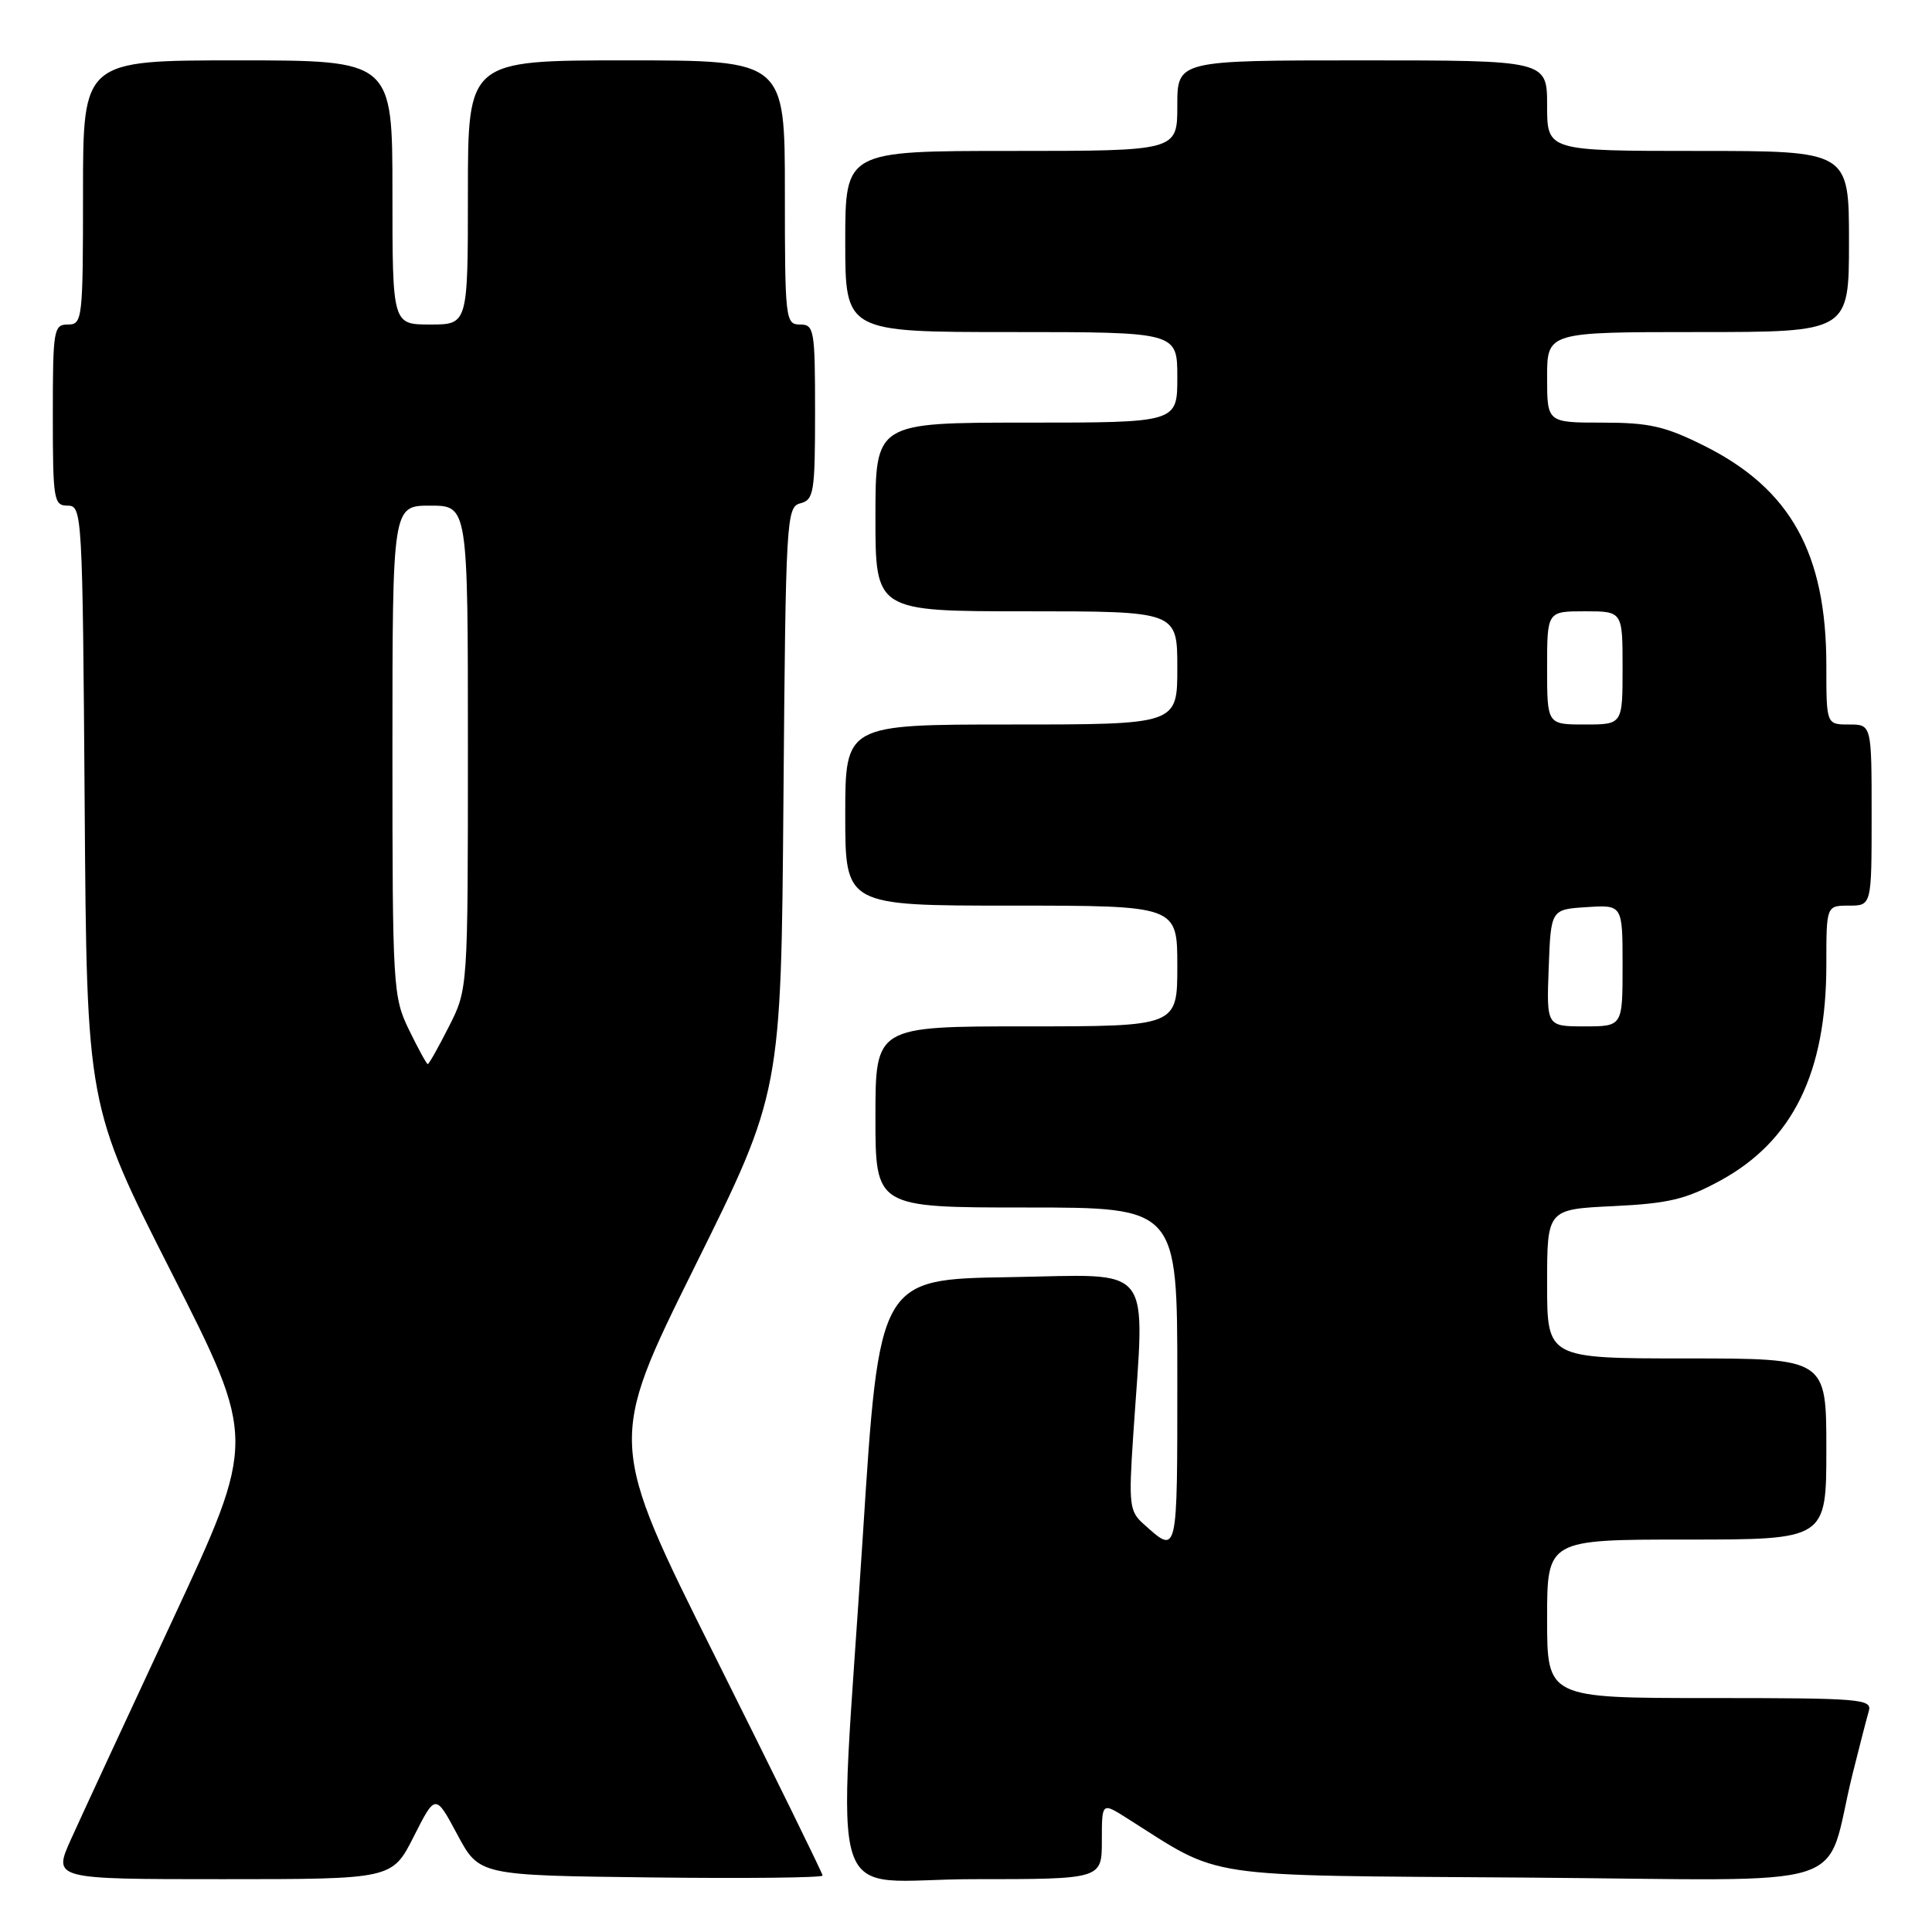 <?xml version="1.0" encoding="UTF-8" standalone="no"?>
<!DOCTYPE svg PUBLIC "-//W3C//DTD SVG 1.1//EN" "http://www.w3.org/Graphics/SVG/1.1/DTD/svg11.dtd" >
<svg xmlns="http://www.w3.org/2000/svg" xmlns:xlink="http://www.w3.org/1999/xlink" version="1.1" viewBox="0 0 256 256">
 <g >
 <path fill="currentColor"
d=" M 54.83 243.34 C 57.70 237.67 57.70 237.67 60.60 243.09 C 63.50 248.50 63.50 248.50 86.25 248.77 C 98.76 248.92 109.00 248.81 109.00 248.52 C 109.00 248.24 102.60 235.20 94.77 219.53 C 80.55 191.06 80.55 191.06 92.02 167.91 C 103.50 144.77 103.50 144.77 103.81 105.99 C 104.11 68.60 104.20 67.18 106.06 66.69 C 107.84 66.23 108.00 65.22 108.00 54.59 C 108.00 43.67 107.88 43.00 106.00 43.00 C 104.08 43.00 104.00 42.33 104.00 25.50 C 104.00 8.00 104.00 8.00 83.00 8.00 C 62.00 8.00 62.00 8.00 62.00 25.50 C 62.00 43.00 62.00 43.00 57.00 43.00 C 52.00 43.00 52.00 43.00 52.00 25.50 C 52.00 8.00 52.00 8.00 31.50 8.00 C 11.00 8.00 11.00 8.00 11.00 25.50 C 11.00 42.33 10.92 43.00 9.00 43.00 C 7.11 43.00 7.00 43.67 7.00 55.00 C 7.00 66.27 7.12 67.00 8.97 67.00 C 10.89 67.00 10.94 67.98 11.22 106.75 C 11.50 146.50 11.50 146.50 22.74 168.65 C 33.98 190.80 33.98 190.80 22.87 214.65 C 16.76 227.77 10.69 240.86 9.39 243.75 C 7.03 249.00 7.03 249.00 29.50 249.00 C 51.97 249.00 51.97 249.00 54.83 243.34 Z  M 146.00 243.91 C 146.00 238.82 146.00 238.82 149.25 240.87 C 162.17 249.04 158.37 248.47 202.20 248.79 C 247.07 249.12 241.55 250.88 245.49 235.00 C 246.38 231.43 247.34 227.71 247.62 226.75 C 248.10 225.12 246.64 225.00 226.57 225.00 C 205.00 225.00 205.00 225.00 205.00 214.50 C 205.00 204.00 205.00 204.00 223.50 204.00 C 242.00 204.00 242.00 204.00 242.00 192.00 C 242.00 180.00 242.00 180.00 223.50 180.00 C 205.00 180.00 205.00 180.00 205.00 170.12 C 205.00 160.24 205.00 160.24 213.75 159.82 C 221.07 159.47 223.39 158.92 227.92 156.45 C 237.55 151.21 242.00 142.16 242.00 127.82 C 242.00 120.00 242.00 120.00 245.00 120.00 C 248.00 120.00 248.00 120.00 248.00 108.00 C 248.00 96.00 248.00 96.00 245.00 96.00 C 242.00 96.00 242.00 96.00 242.00 88.18 C 242.00 73.32 237.26 64.78 225.82 59.07 C 220.64 56.48 218.53 56.00 212.34 56.00 C 205.00 56.00 205.00 56.00 205.00 50.00 C 205.00 44.00 205.00 44.00 225.00 44.00 C 245.00 44.00 245.00 44.00 245.00 32.00 C 245.00 20.00 245.00 20.00 225.00 20.00 C 205.00 20.00 205.00 20.00 205.00 14.00 C 205.00 8.00 205.00 8.00 180.50 8.00 C 156.00 8.00 156.00 8.00 156.00 14.00 C 156.00 20.00 156.00 20.00 134.00 20.00 C 112.00 20.00 112.00 20.00 112.00 32.00 C 112.00 44.00 112.00 44.00 134.00 44.00 C 156.00 44.00 156.00 44.00 156.00 50.00 C 156.00 56.00 156.00 56.00 136.00 56.00 C 116.00 56.00 116.00 56.00 116.00 68.50 C 116.00 81.00 116.00 81.00 136.00 81.00 C 156.00 81.00 156.00 81.00 156.00 88.50 C 156.00 96.00 156.00 96.00 134.00 96.00 C 112.00 96.00 112.00 96.00 112.00 108.00 C 112.00 120.00 112.00 120.00 134.00 120.00 C 156.00 120.00 156.00 120.00 156.00 128.00 C 156.00 136.00 156.00 136.00 136.00 136.00 C 116.00 136.00 116.00 136.00 116.00 148.00 C 116.00 160.00 116.00 160.00 136.00 160.00 C 156.00 160.00 156.00 160.00 156.00 182.56 C 156.00 206.43 156.09 206.02 151.50 201.91 C 149.66 200.27 149.55 199.32 150.15 190.31 C 151.70 166.94 153.23 168.92 133.75 169.23 C 116.50 169.50 116.50 169.50 114.33 203.50 C 111.03 255.01 109.09 249.00 129.00 249.00 C 146.00 249.00 146.00 249.00 146.00 243.91 Z  M 54.20 136.47 C 52.07 132.09 52.00 130.89 52.00 99.47 C 52.00 67.00 52.00 67.00 57.00 67.00 C 62.00 67.00 62.00 67.00 62.00 99.03 C 62.00 131.07 62.00 131.07 59.48 136.03 C 58.10 138.76 56.84 141.00 56.68 141.00 C 56.53 141.00 55.41 138.96 54.20 136.47 Z  M 205.21 128.25 C 205.50 120.50 205.50 120.50 210.25 120.20 C 215.00 119.89 215.00 119.89 215.00 127.95 C 215.00 136.00 215.00 136.00 209.96 136.00 C 204.92 136.00 204.92 136.00 205.21 128.25 Z  M 205.00 88.50 C 205.00 81.00 205.00 81.00 210.00 81.00 C 215.00 81.00 215.00 81.00 215.00 88.50 C 215.00 96.00 215.00 96.00 210.00 96.00 C 205.00 96.00 205.00 96.00 205.00 88.50 Z "/>
</g>
</svg>